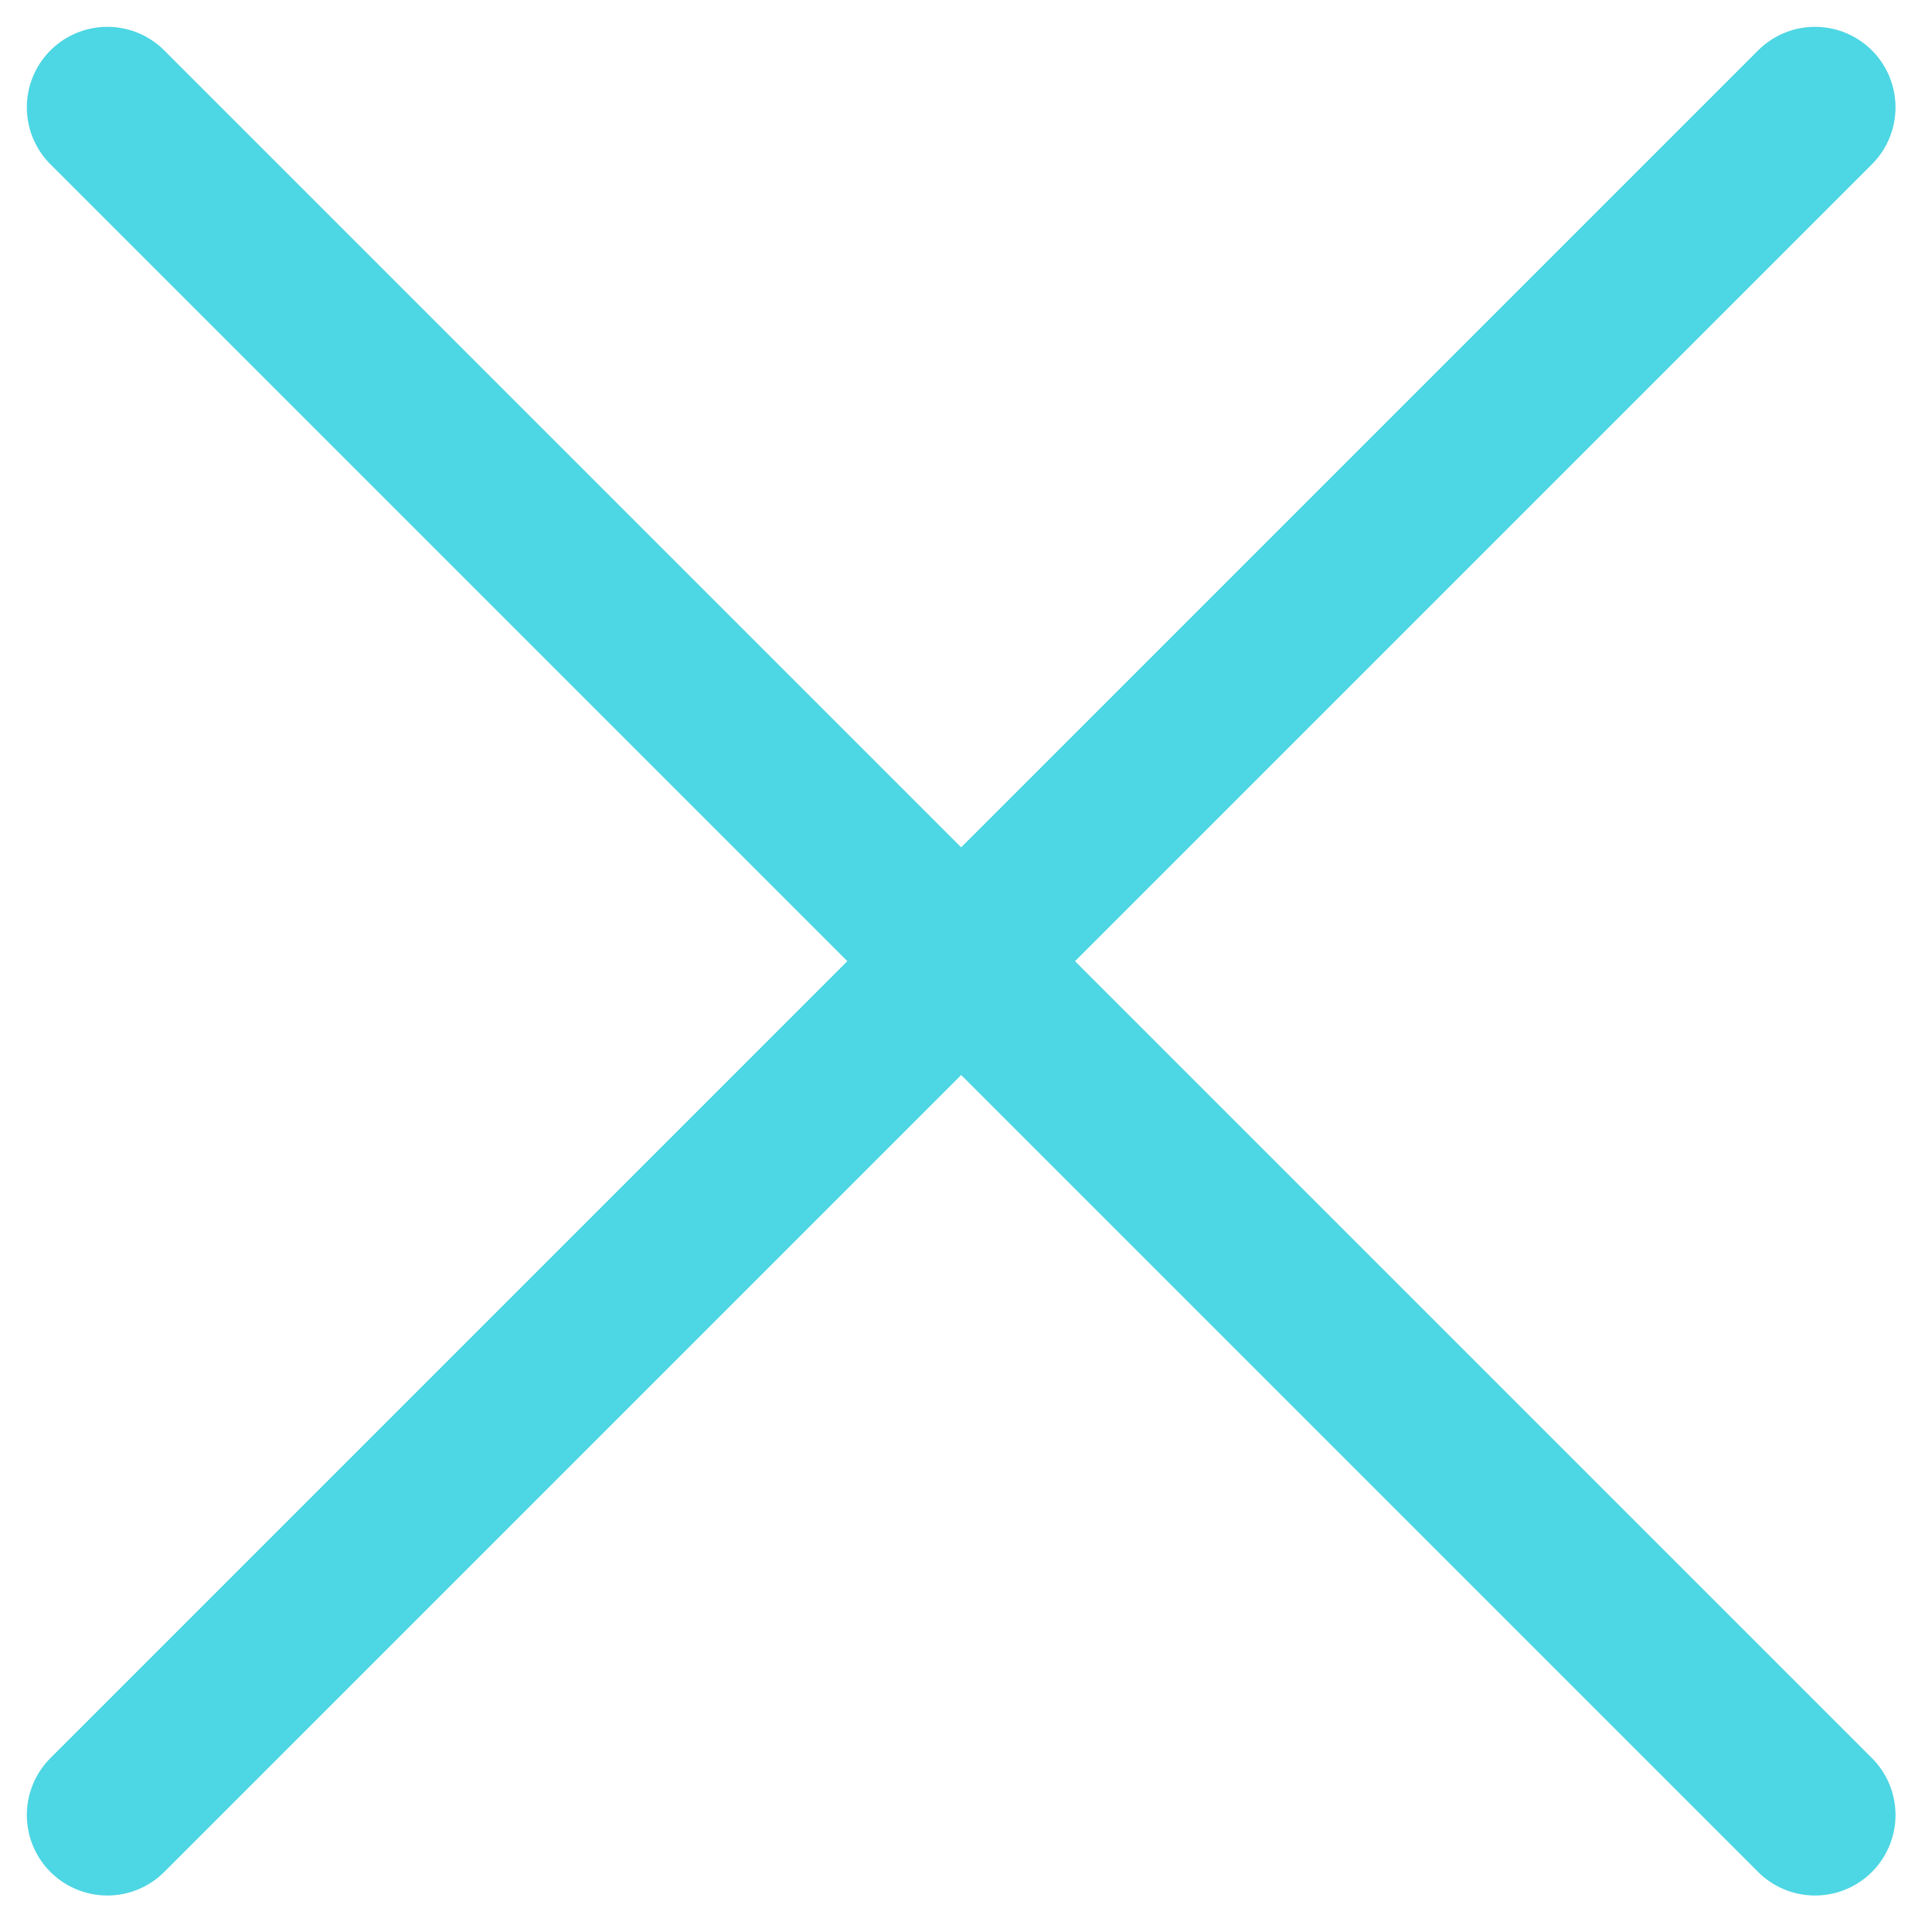 <svg width="36" height="36" viewBox="0 0 36 36" fill="none" xmlns="http://www.w3.org/2000/svg">
<path d="M2 2L33.82 33.82M2 33.82L33.82 2" stroke="#4dd6e3" stroke-width="3" stroke-linecap="round"/>
</svg>
